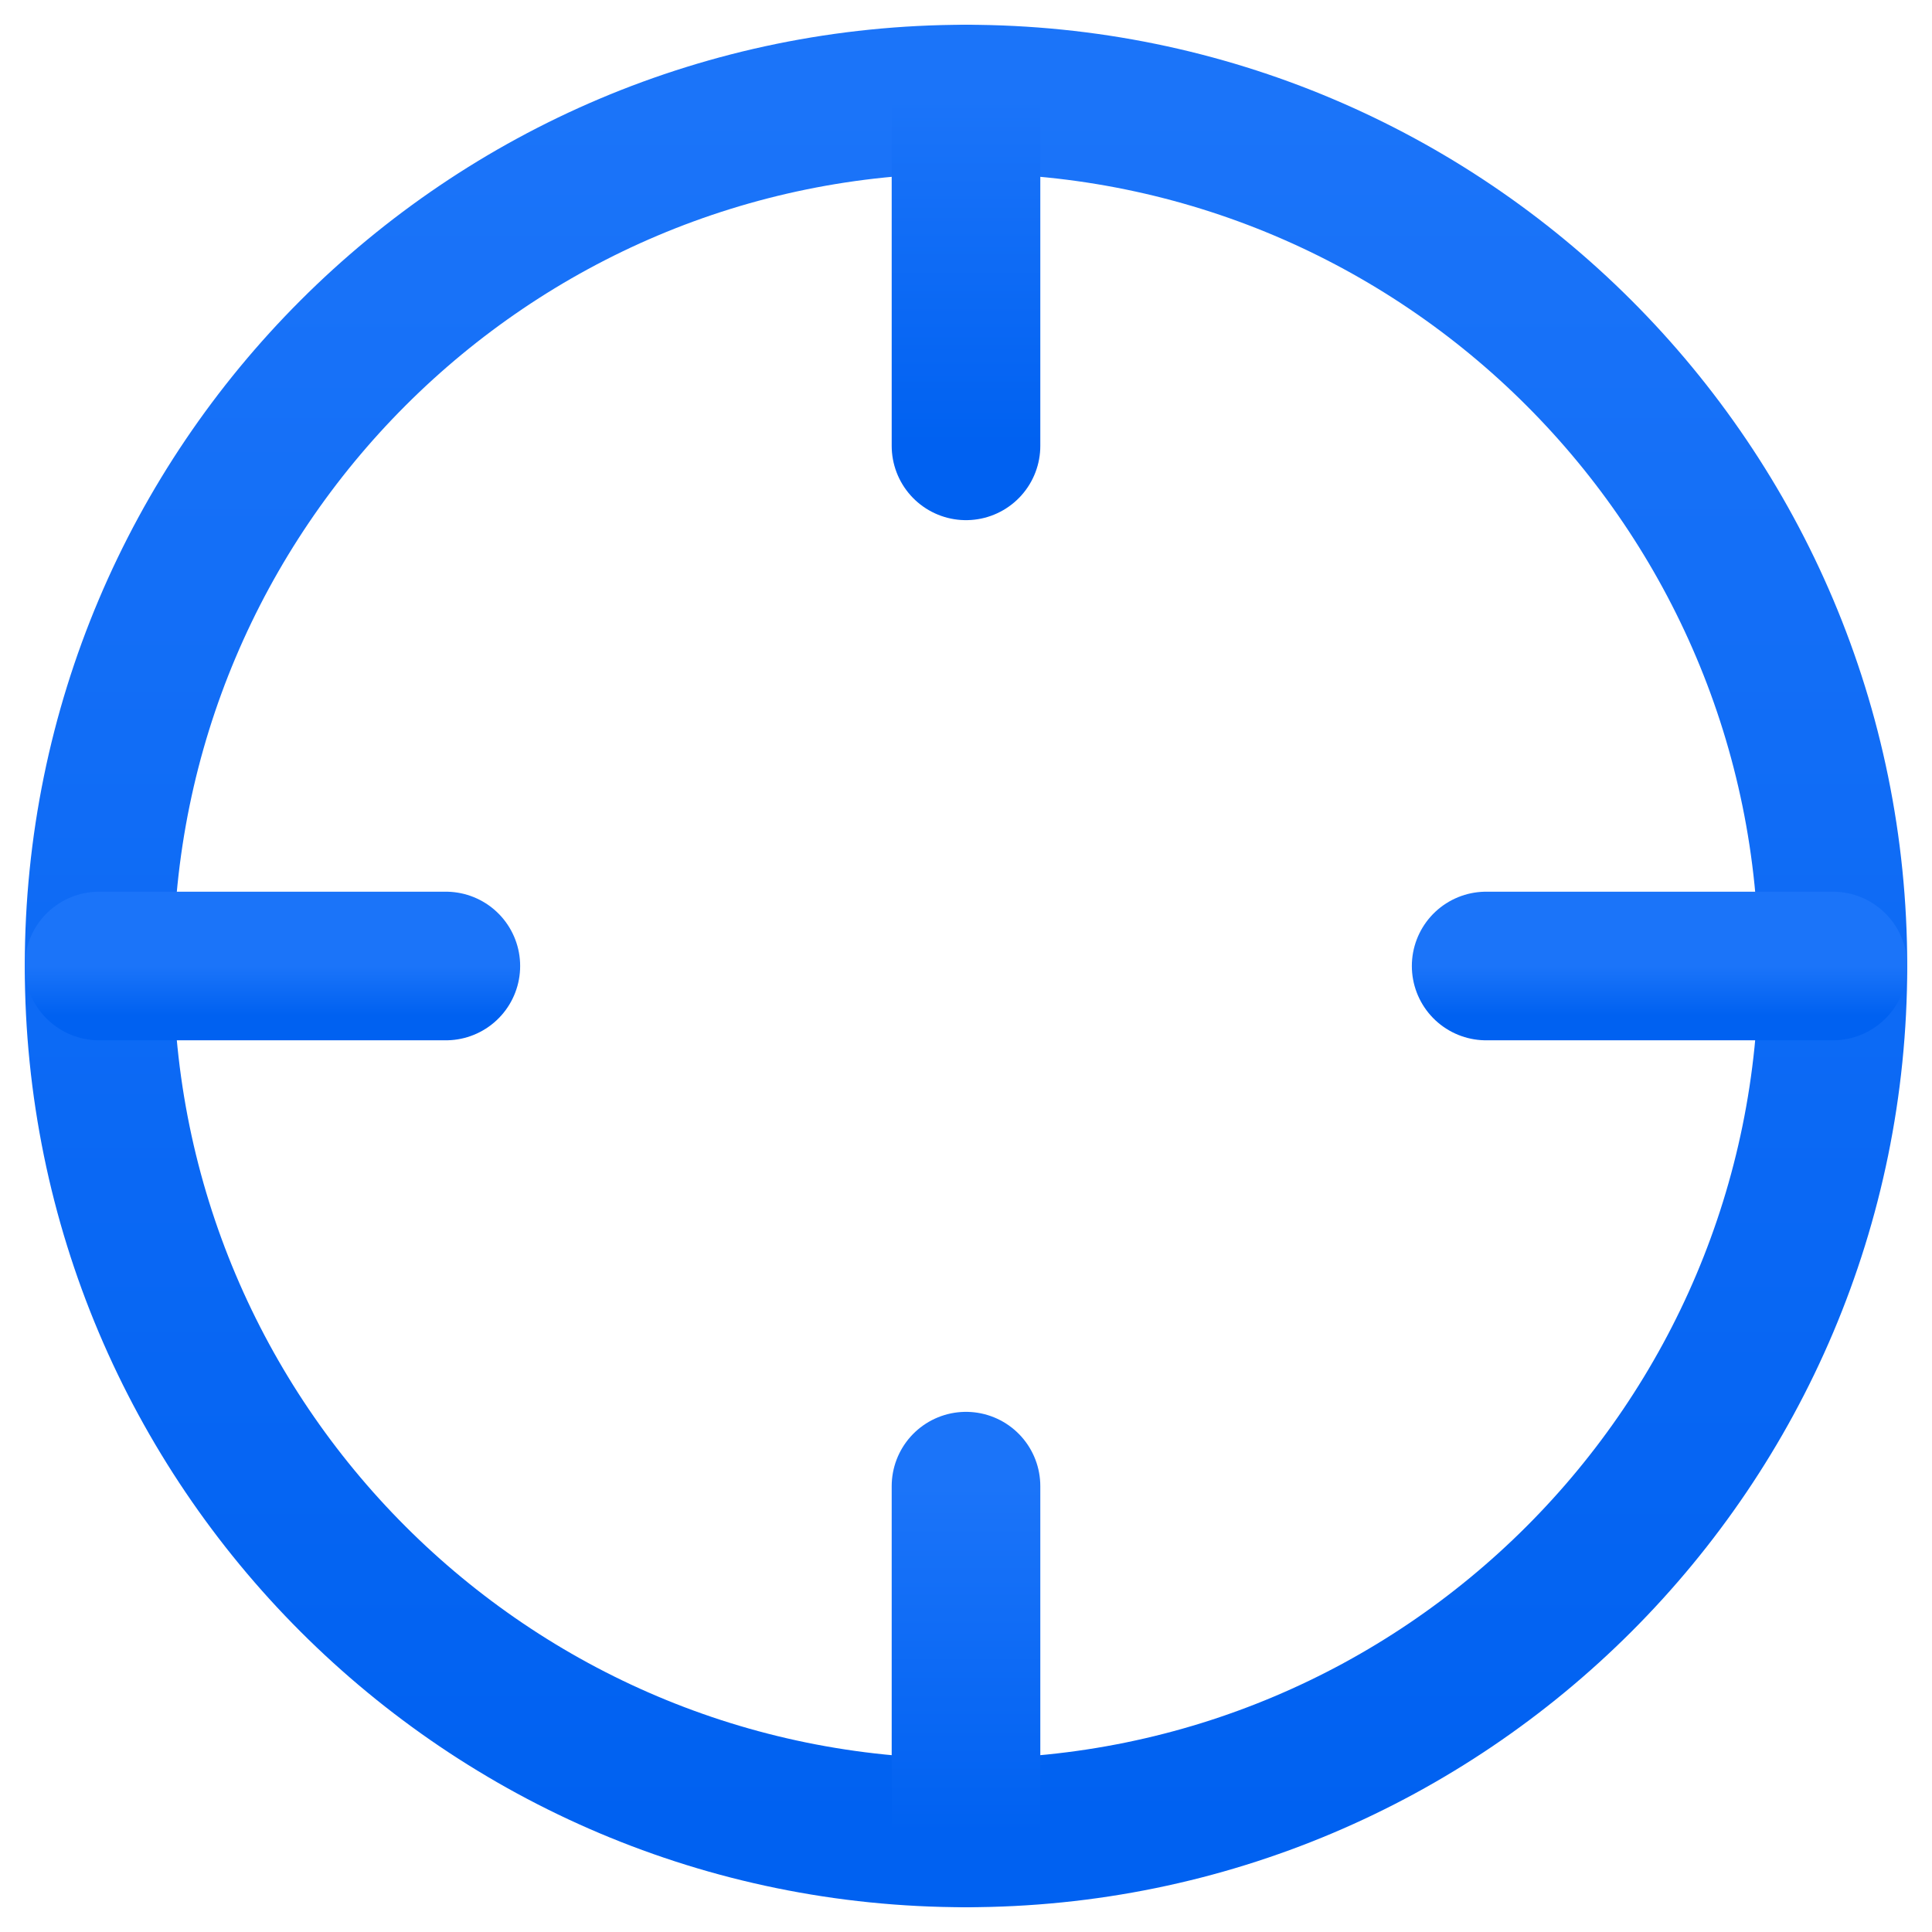 <svg width="39" height="39" viewBox="0 0 39 39" fill="none" xmlns="http://www.w3.org/2000/svg">
<path d="M19.5 37C29.165 37 37 29.165 37 19.5C37 9.835 29.165 2 19.5 2C9.835 2 2 9.835 2 19.5C2 29.165 9.835 37 19.5 37Z" stroke="url(#paint0_linear_1062_2943)" stroke-width="3" stroke-linecap="round" stroke-linejoin="round"/>
<path d="M37 19.5H30" stroke="url(#paint1_linear_1062_2943)" stroke-width="3" stroke-linecap="round" stroke-linejoin="round"/>
<path d="M9 19.5H2" stroke="url(#paint2_linear_1062_2943)" stroke-width="3" stroke-linecap="round" stroke-linejoin="round"/>
<path d="M19.5 9V2" stroke="url(#paint3_linear_1062_2943)" stroke-width="3" stroke-linecap="round" stroke-linejoin="round"/>
<path d="M19.5 37V30" stroke="url(#paint4_linear_1062_2943)" stroke-width="3" stroke-linecap="round" stroke-linejoin="round"/>
<defs>
<linearGradient id="paint0_linear_1062_2943" x1="19.5" y1="2" x2="19.5" y2="37" gradientUnits="userSpaceOnUse">
<stop stop-color="#1B74F9"/>
<stop offset="1" stop-color="#0061F1"/>
</linearGradient>
<linearGradient id="paint1_linear_1062_2943" x1="33.5" y1="19.5" x2="33.5" y2="20.5" gradientUnits="userSpaceOnUse">
<stop stop-color="#1B74F9"/>
<stop offset="1" stop-color="#0061F1"/>
</linearGradient>
<linearGradient id="paint2_linear_1062_2943" x1="5.5" y1="19.5" x2="5.5" y2="20.5" gradientUnits="userSpaceOnUse">
<stop stop-color="#1B74F9"/>
<stop offset="1" stop-color="#0061F1"/>
</linearGradient>
<linearGradient id="paint3_linear_1062_2943" x1="20" y1="2" x2="20" y2="9" gradientUnits="userSpaceOnUse">
<stop stop-color="#1B74F9"/>
<stop offset="1" stop-color="#0061F1"/>
</linearGradient>
<linearGradient id="paint4_linear_1062_2943" x1="20" y1="30" x2="20" y2="37" gradientUnits="userSpaceOnUse">
<stop stop-color="#1B74F9"/>
<stop offset="1" stop-color="#0061F1"/>
</linearGradient>
</defs>
</svg>
